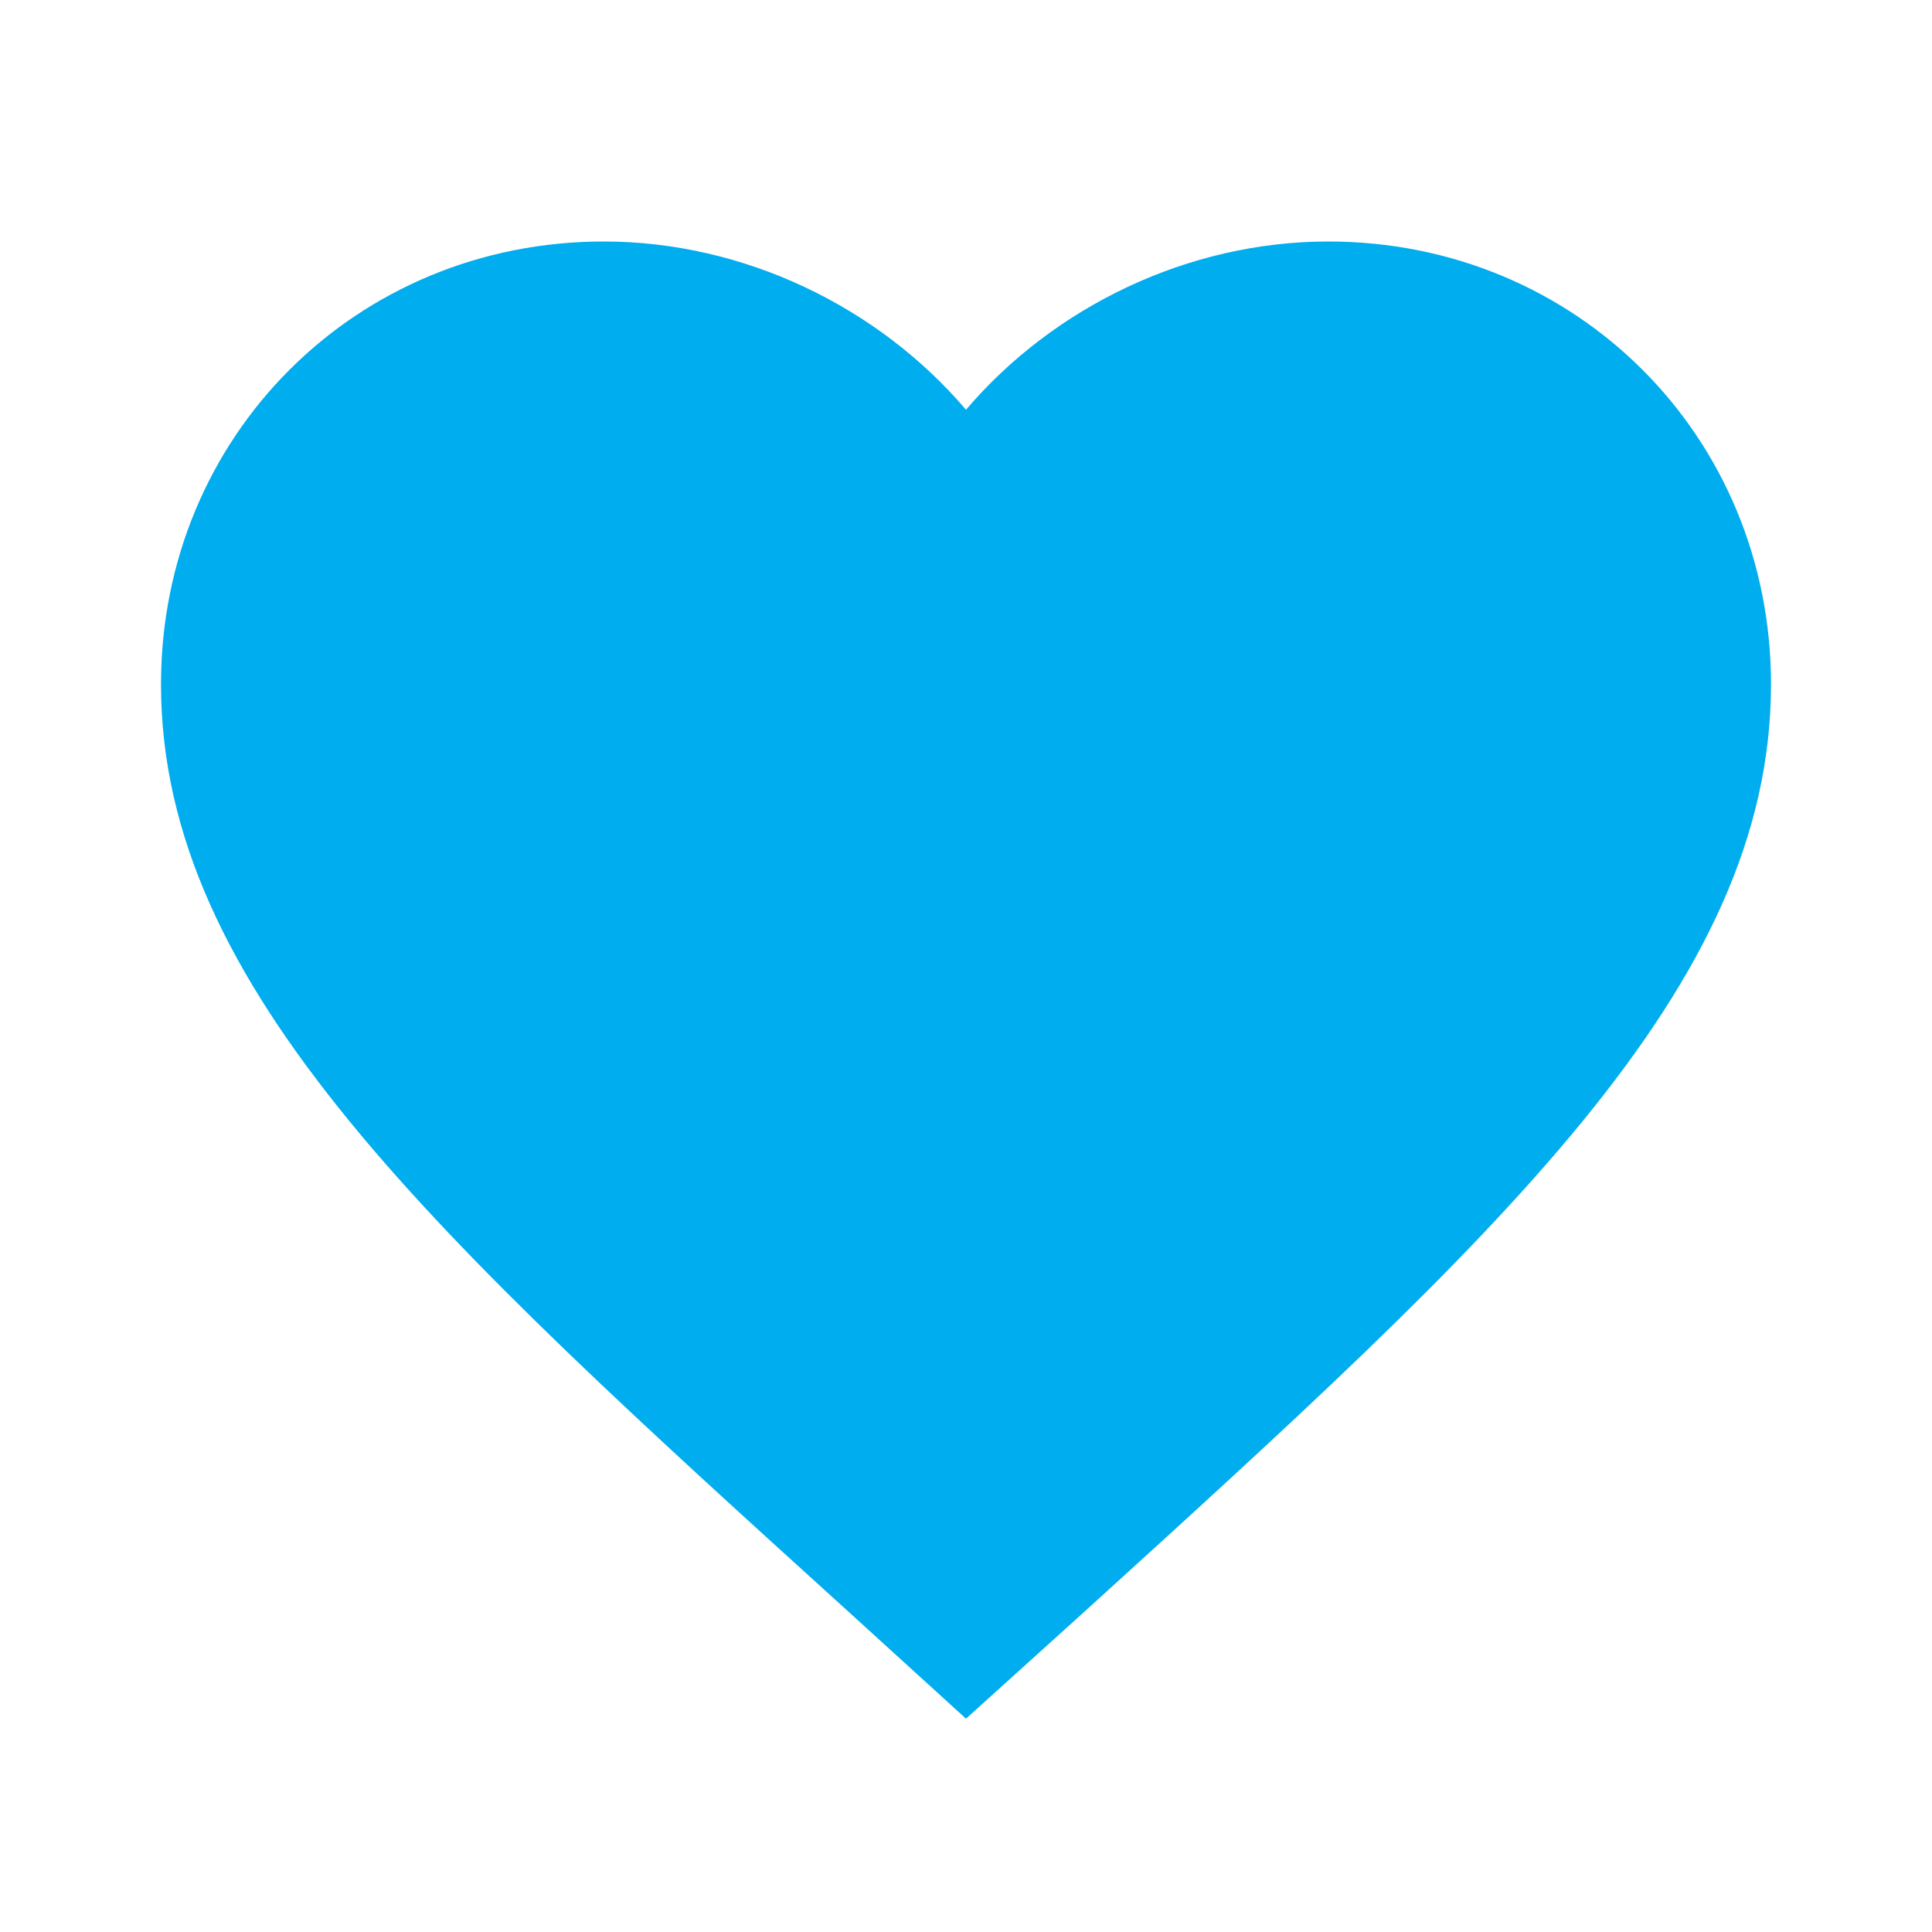 <svg width="24" height="24" viewBox="0 0 24 24" version="1.1" xmlns="http://www.w3.org/2000/svg" xmlns:xlink="http://www.w3.org/1999/xlink">
<title>favorite</title>
<desc>Created using Figma</desc>
<g id="Canvas" transform="translate(-14191 -2532)">
<g id="Icons/Blue/favorite">
<g id="Icons/Dark/favorite">
<g id="Shape">
<use xlink:href="#path0_fill" transform="translate(14193 2535)" fill="#00ADEF"/>
</g>
</g>
</g>
</g>
<defs>
<path id="path0_fill" fill-rule="evenodd" d="M 10 18.35L 8.55 17.03C 3.4 12.36 0 9.28 0 5.5C 0 2.42 2.42 0 5.5 0C 7.24 0 8.91 0.81 10 2.09C 11.09 0.81 12.76 0 14.5 0C 17.58 0 20 2.42 20 5.5C 20 9.28 16.6 12.36 11.45 17.04L 10 18.35Z"/>
</defs>
</svg>
